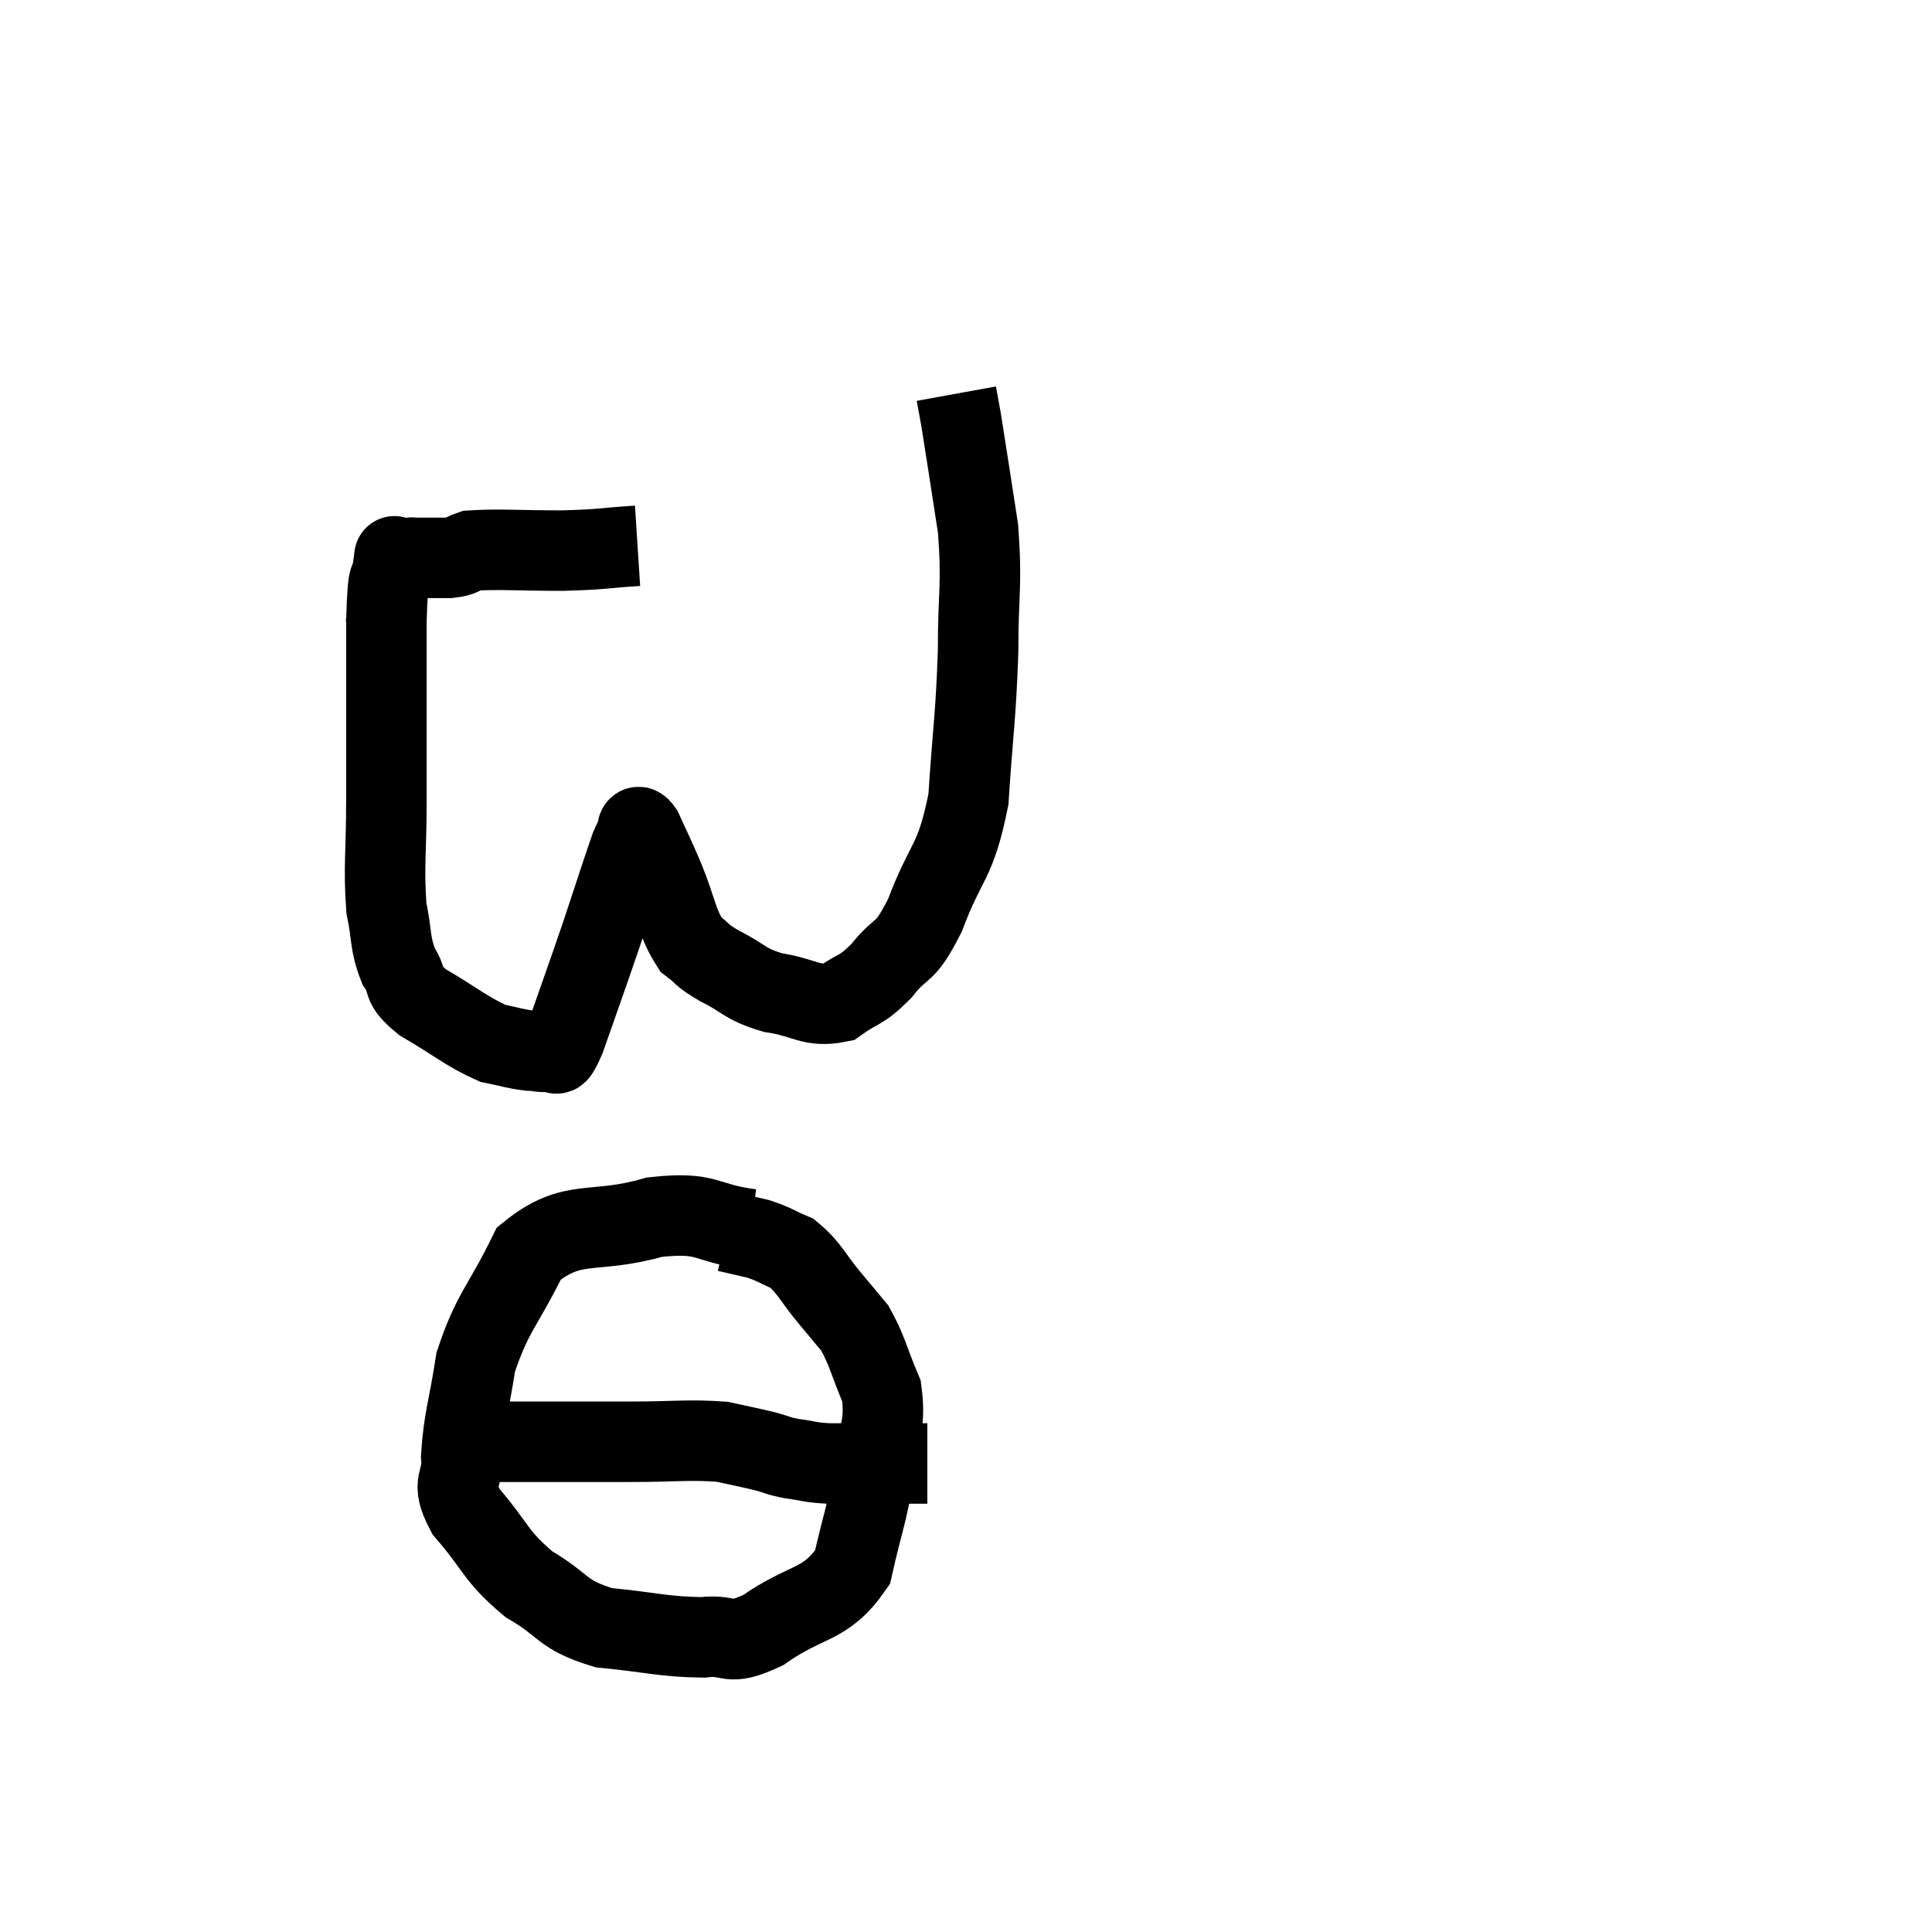 <svg width="48" height="48" viewBox="0 0 48 48" xmlns="http://www.w3.org/2000/svg"><path d="M 15.84 13.56 C 14.91 13.62, 15.015 13.65, 13.98 13.68 C 12.84 13.68, 12.405 13.635, 11.7 13.68 C 11.43 13.77, 11.535 13.815, 11.16 13.86 C 10.68 13.86, 10.44 13.86, 10.2 13.86 C 10.2 13.86, 10.26 13.845, 10.2 13.86 C 10.08 13.89, 10.02 13.905, 9.96 13.92 C 9.96 13.92, 10.005 13.905, 9.96 13.92 C 9.87 13.95, 9.825 13.965, 9.78 13.98 C 9.78 13.98, 9.825 13.62, 9.78 13.98 C 9.69 14.7, 9.645 13.95, 9.6 15.42 C 9.6 17.64, 9.6 18.075, 9.6 19.86 C 9.6 21.21, 9.525 21.525, 9.6 22.56 C 9.75 23.28, 9.675 23.415, 9.9 24 C 10.2 24.45, 9.915 24.42, 10.5 24.9 C 11.37 25.41, 11.58 25.62, 12.24 25.92 C 12.69 26.01, 12.78 26.055, 13.14 26.1 C 13.41 26.1, 13.455 26.175, 13.68 26.1 C 13.86 25.95, 13.725 26.52, 14.04 25.8 C 14.49 24.51, 14.535 24.405, 14.94 23.22 C 15.3 22.14, 15.45 21.66, 15.66 21.06 C 15.72 20.94, 15.705 20.925, 15.78 20.82 C 15.87 20.73, 15.78 20.385, 15.96 20.64 C 16.23 21.24, 16.2 21.135, 16.5 21.84 C 16.83 22.65, 16.815 22.92, 17.16 23.46 C 17.52 23.73, 17.37 23.7, 17.88 24 C 18.54 24.33, 18.465 24.435, 19.2 24.66 C 20.01 24.78, 20.145 25.035, 20.82 24.9 C 21.36 24.51, 21.36 24.66, 21.9 24.12 C 22.44 23.43, 22.44 23.805, 22.98 22.74 C 23.52 21.3, 23.73 21.495, 24.06 19.86 C 24.18 18.03, 24.24 17.88, 24.3 16.2 C 24.3 14.67, 24.405 14.58, 24.3 13.14 C 24.09 11.79, 24.015 11.28, 23.88 10.44 C 23.82 10.11, 23.79 9.945, 23.76 9.78 L 23.76 9.78" fill="none" stroke="black" stroke-width="2"></path><path d="M 18.66 30.54 C 17.46 30.39, 17.64 30.09, 16.26 30.24 C 14.7 30.69, 14.25 30.24, 13.14 31.14 C 12.48 32.49, 12.24 32.58, 11.82 33.84 C 11.64 35.01, 11.52 35.25, 11.46 36.18 C 11.52 36.87, 11.16 36.765, 11.58 37.56 C 12.36 38.46, 12.285 38.64, 13.14 39.36 C 14.07 39.9, 13.92 40.11, 15 40.44 C 16.23 40.56, 16.47 40.665, 17.46 40.68 C 18.21 40.59, 18.03 40.935, 18.96 40.5 C 20.07 39.72, 20.49 39.93, 21.18 38.94 C 21.45 37.74, 21.54 37.635, 21.72 36.54 C 21.81 35.55, 22.02 35.445, 21.9 34.56 C 21.57 33.78, 21.555 33.57, 21.24 33 C 20.94 32.64, 21.03 32.745, 20.64 32.28 C 20.16 31.71, 20.13 31.515, 19.68 31.14 C 19.26 30.96, 19.245 30.915, 18.84 30.78 C 18.45 30.69, 18.255 30.645, 18.06 30.6 L 18.06 30.6" fill="none" stroke="black" stroke-width="2"></path><path d="M 11.34 35.7 C 11.85 35.76, 11.28 35.79, 12.36 35.82 C 14.01 35.82, 14.265 35.82, 15.66 35.82 C 16.8 35.82, 17.1 35.76, 17.94 35.82 C 18.48 35.94, 18.585 35.955, 19.02 36.06 C 19.35 36.15, 19.29 36.165, 19.68 36.24 C 20.13 36.3, 20.085 36.33, 20.58 36.36 C 21.12 36.36, 21.09 36.36, 21.66 36.36 C 22.26 36.36, 22.515 36.36, 22.86 36.36 L 23.04 36.36" fill="none" stroke="black" stroke-width="2"></path></svg>